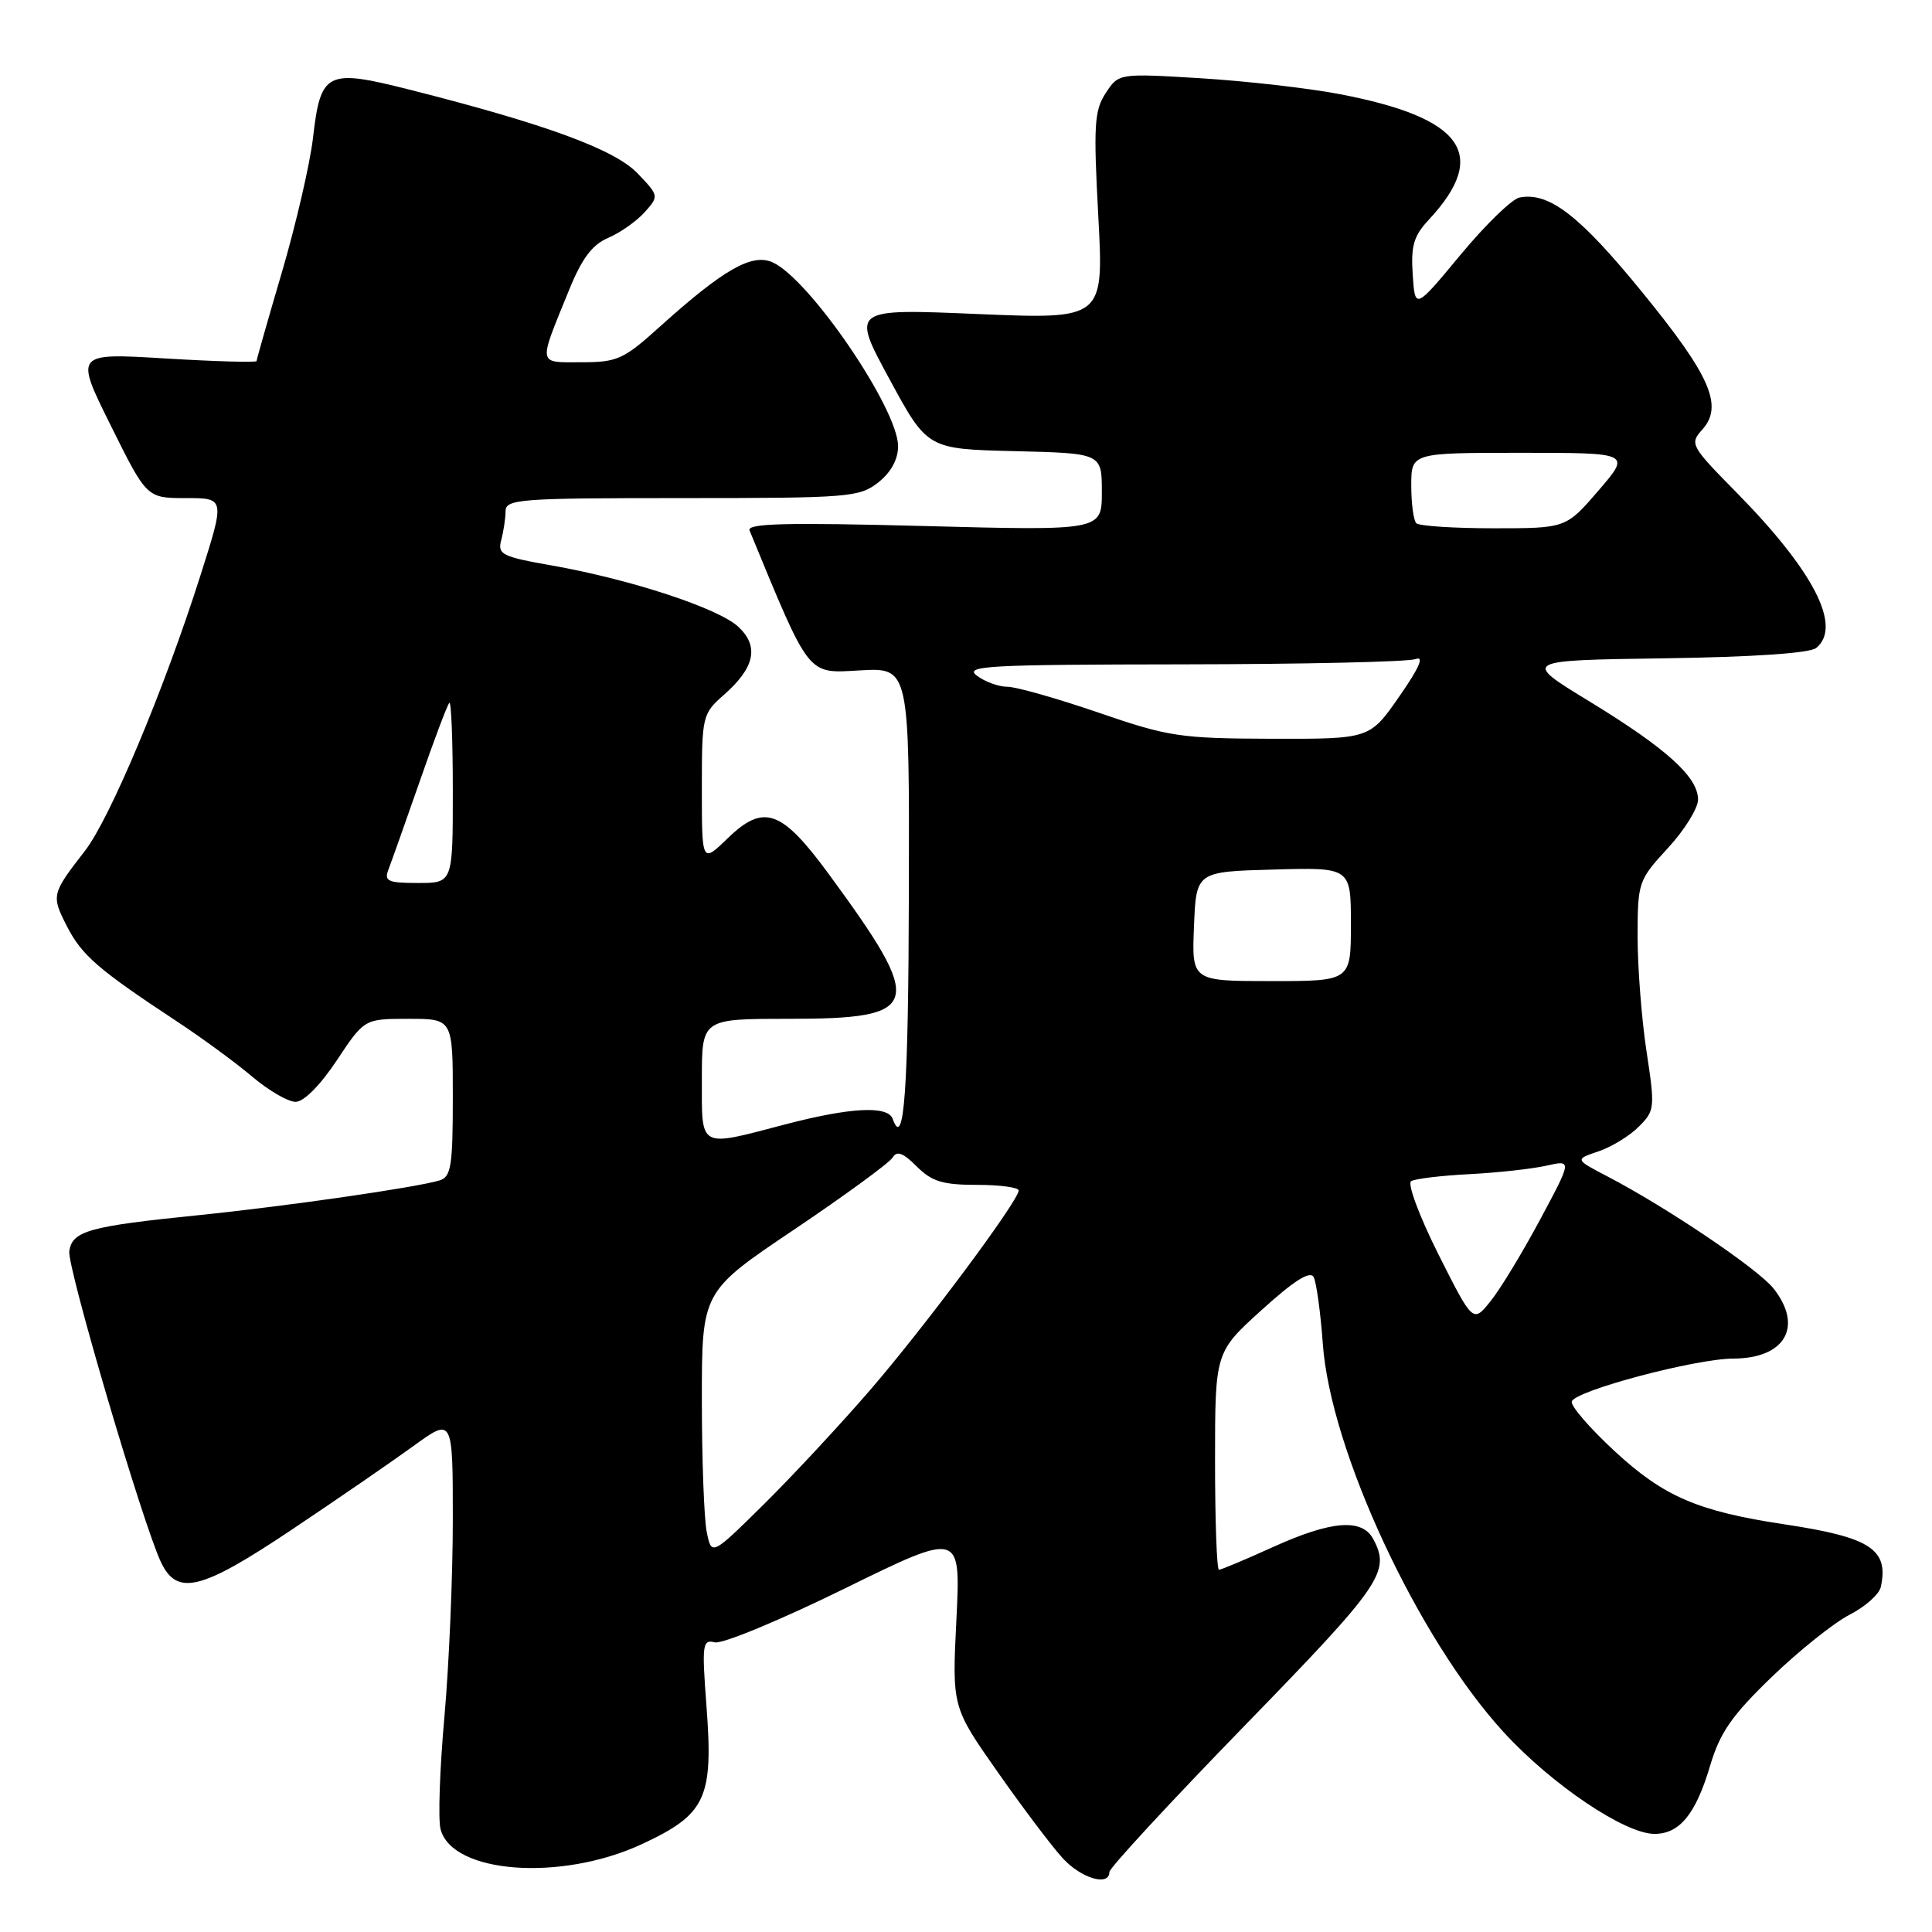 <?xml version="1.0" encoding="UTF-8" standalone="no"?>
<!DOCTYPE svg PUBLIC "-//W3C//DTD SVG 1.1//EN" "http://www.w3.org/Graphics/SVG/1.1/DTD/svg11.dtd" >
<svg xmlns="http://www.w3.org/2000/svg" xmlns:xlink="http://www.w3.org/1999/xlink" version="1.1" viewBox="0 0 256 256">
 <g >
 <path fill="currentColor"
d=" M 147.00 248.05 C 147.00 247.52 155.10 238.76 165.00 228.58 C 183.10 209.97 184.28 208.26 181.96 203.93 C 180.48 201.16 176.40 201.49 168.66 205.00 C 165.02 206.65 161.81 208.00 161.52 208.00 C 161.23 208.00 161.00 201.51 161.00 193.58 C 161.00 179.17 161.00 179.17 167.20 173.56 C 171.49 169.67 173.60 168.34 174.07 169.23 C 174.43 169.93 174.98 173.90 175.28 178.06 C 176.29 192.21 187.90 217.15 199.25 229.53 C 205.60 236.46 215.30 243.00 219.23 243.00 C 222.56 243.00 224.70 240.38 226.61 233.93 C 227.91 229.57 229.47 227.32 234.76 222.21 C 238.37 218.73 243.01 215.02 245.08 213.96 C 247.15 212.90 249.02 211.24 249.22 210.27 C 250.29 205.29 247.85 203.70 236.50 201.99 C 224.95 200.25 220.45 198.31 213.92 192.26 C 210.62 189.21 208.08 186.26 208.27 185.70 C 208.75 184.26 224.66 180.03 229.68 180.02 C 236.55 179.99 238.97 175.78 235.01 170.74 C 232.98 168.16 220.86 159.98 212.99 155.88 C 208.66 153.62 208.66 153.62 211.81 152.56 C 213.53 151.98 215.94 150.51 217.15 149.29 C 219.28 147.17 219.31 146.79 218.17 139.29 C 217.52 135.01 216.99 128.18 216.99 124.11 C 217.00 116.89 217.09 116.63 221.00 112.38 C 223.20 110.00 225.00 107.10 225.00 105.95 C 225.00 102.95 220.81 99.17 210.59 92.93 C 201.68 87.50 201.68 87.50 220.52 87.23 C 232.34 87.06 239.84 86.55 240.67 85.85 C 244.12 83.00 240.33 75.65 230.03 65.19 C 224.05 59.12 223.87 58.80 225.53 56.96 C 228.40 53.80 226.66 49.81 217.57 38.68 C 209.31 28.55 205.25 25.42 201.35 26.17 C 200.35 26.36 196.83 29.78 193.52 33.77 C 187.50 41.03 187.50 41.03 187.19 36.38 C 186.94 32.58 187.32 31.26 189.32 29.12 C 197.37 20.47 193.93 15.61 177.50 12.47 C 173.38 11.68 165.11 10.74 159.12 10.37 C 148.23 9.71 148.23 9.71 146.51 12.34 C 145.00 14.65 144.88 16.60 145.53 28.64 C 146.26 42.31 146.26 42.31 129.53 41.61 C 112.80 40.90 112.80 40.90 117.84 50.20 C 122.88 59.50 122.88 59.50 134.44 59.78 C 146.00 60.06 146.00 60.06 146.00 65.19 C 146.00 70.32 146.00 70.32 122.41 69.70 C 104.12 69.22 98.93 69.35 99.32 70.29 C 107.40 89.87 106.90 89.23 113.94 88.83 C 120.50 88.46 120.50 88.46 120.43 118.22 C 120.37 144.51 119.80 152.49 118.28 148.25 C 117.64 146.47 112.66 146.73 104.00 149.00 C 92.48 152.02 93.00 152.30 93.00 143.00 C 93.00 135.00 93.00 135.00 104.43 135.00 C 122.25 135.00 122.70 133.37 109.76 115.74 C 103.55 107.29 101.19 106.46 96.43 111.07 C 93.00 114.39 93.00 114.39 93.00 104.52 C 93.00 94.86 93.06 94.59 95.92 92.07 C 100.02 88.47 100.62 85.65 97.83 83.05 C 95.19 80.59 83.58 76.78 73.18 74.94 C 66.52 73.77 65.91 73.47 66.41 71.58 C 66.72 70.43 66.98 68.71 66.99 67.75 C 67.00 66.13 68.78 66.00 90.37 66.00 C 112.49 66.00 113.87 65.89 116.37 63.93 C 118.06 62.59 119.00 60.88 119.00 59.12 C 119.00 54.17 107.29 37.00 102.39 34.77 C 99.65 33.52 95.87 35.68 87.35 43.36 C 82.63 47.62 81.78 48.00 77.04 48.00 C 71.18 48.00 71.27 48.58 75.42 38.39 C 77.12 34.22 78.48 32.41 80.61 31.51 C 82.20 30.83 84.36 29.30 85.42 28.12 C 87.33 25.98 87.32 25.94 84.47 22.96 C 81.43 19.80 72.35 16.46 54.35 11.90 C 43.25 9.09 42.49 9.46 41.47 18.30 C 41.07 21.71 39.23 29.67 37.38 35.98 C 35.52 42.30 34.00 47.64 34.00 47.84 C 34.00 48.05 28.58 47.90 21.95 47.50 C 9.90 46.77 9.90 46.77 14.68 56.39 C 19.45 66.00 19.45 66.00 24.64 66.00 C 29.82 66.00 29.82 66.00 26.56 76.25 C 21.76 91.35 14.57 108.48 11.25 112.75 C 6.84 118.43 6.78 118.65 8.86 122.72 C 10.85 126.60 13.00 128.46 23.48 135.37 C 26.79 137.55 31.27 140.84 33.43 142.67 C 35.59 144.50 38.17 146.00 39.17 146.00 C 40.25 146.00 42.44 143.80 44.63 140.50 C 48.28 135.00 48.28 135.00 54.14 135.00 C 60.00 135.00 60.00 135.00 60.00 145.43 C 60.00 154.50 59.77 155.94 58.25 156.41 C 55.21 157.34 37.94 159.83 26.28 161.02 C 11.79 162.49 9.58 163.10 9.18 165.78 C 8.88 167.86 18.91 201.90 21.33 207.00 C 23.47 211.51 26.62 210.74 38.54 202.77 C 44.57 198.74 51.86 193.72 54.75 191.63 C 60.00 187.81 60.00 187.81 60.00 201.39 C 60.00 208.85 59.50 220.59 58.89 227.46 C 58.27 234.34 58.04 241.04 58.37 242.35 C 59.86 248.27 74.31 249.35 85.07 244.35 C 93.55 240.40 94.54 238.29 93.61 226.04 C 92.99 217.86 93.08 217.21 94.72 217.62 C 95.70 217.87 103.43 214.66 111.90 210.50 C 127.30 202.94 127.30 202.94 126.73 214.57 C 126.15 226.20 126.15 226.20 132.23 234.85 C 135.57 239.61 139.44 244.74 140.84 246.25 C 143.29 248.91 147.00 249.99 147.00 248.05 Z  M 93.64 202.96 C 93.29 201.19 93.00 193.31 93.00 185.45 C 93.00 171.14 93.00 171.14 105.25 162.91 C 111.99 158.37 117.84 154.09 118.27 153.39 C 118.84 152.44 119.65 152.74 121.47 154.56 C 123.47 156.56 124.91 157.00 129.45 157.00 C 132.50 157.00 134.99 157.34 134.98 157.75 C 134.94 159.14 122.56 175.78 115.31 184.17 C 111.36 188.75 105.01 195.57 101.21 199.33 C 94.28 206.17 94.28 206.17 93.64 202.96 Z  M 190.60 166.21 C 188.07 161.16 186.46 156.84 186.98 156.51 C 187.51 156.19 190.99 155.77 194.72 155.58 C 198.45 155.39 203.03 154.88 204.90 154.46 C 208.31 153.69 208.31 153.69 204.08 161.59 C 201.75 165.94 198.80 170.81 197.51 172.41 C 195.18 175.31 195.18 175.31 190.60 166.21 Z  M 158.21 122.75 C 158.50 115.50 158.50 115.50 168.75 115.22 C 179.00 114.93 179.00 114.93 179.00 122.47 C 179.00 130.00 179.00 130.00 168.46 130.00 C 157.91 130.00 157.91 130.00 158.21 122.75 Z  M 51.46 115.25 C 51.83 114.29 53.70 109.02 55.61 103.55 C 57.51 98.07 59.28 93.38 59.54 93.13 C 59.79 92.87 60.00 98.14 60.00 104.83 C 60.00 117.00 60.00 117.00 55.39 117.00 C 51.41 117.00 50.88 116.76 51.46 115.25 Z  M 145.54 94.42 C 140.06 92.54 134.63 91.00 133.48 91.00 C 132.33 91.00 130.51 90.34 129.44 89.53 C 127.72 88.23 130.80 88.06 156.67 88.03 C 172.71 88.01 186.62 87.70 187.58 87.33 C 188.76 86.88 188.05 88.50 185.41 92.29 C 181.50 97.92 181.50 97.92 168.50 97.89 C 156.36 97.85 154.84 97.62 145.54 94.42 Z  M 187.67 69.33 C 187.30 68.97 187.00 66.72 187.00 64.33 C 187.00 60.00 187.00 60.00 201.56 60.00 C 216.11 60.00 216.11 60.00 211.81 65.00 C 207.50 70.00 207.50 70.00 197.92 70.00 C 192.65 70.00 188.03 69.70 187.67 69.33 Z "/>
</g>
</svg>